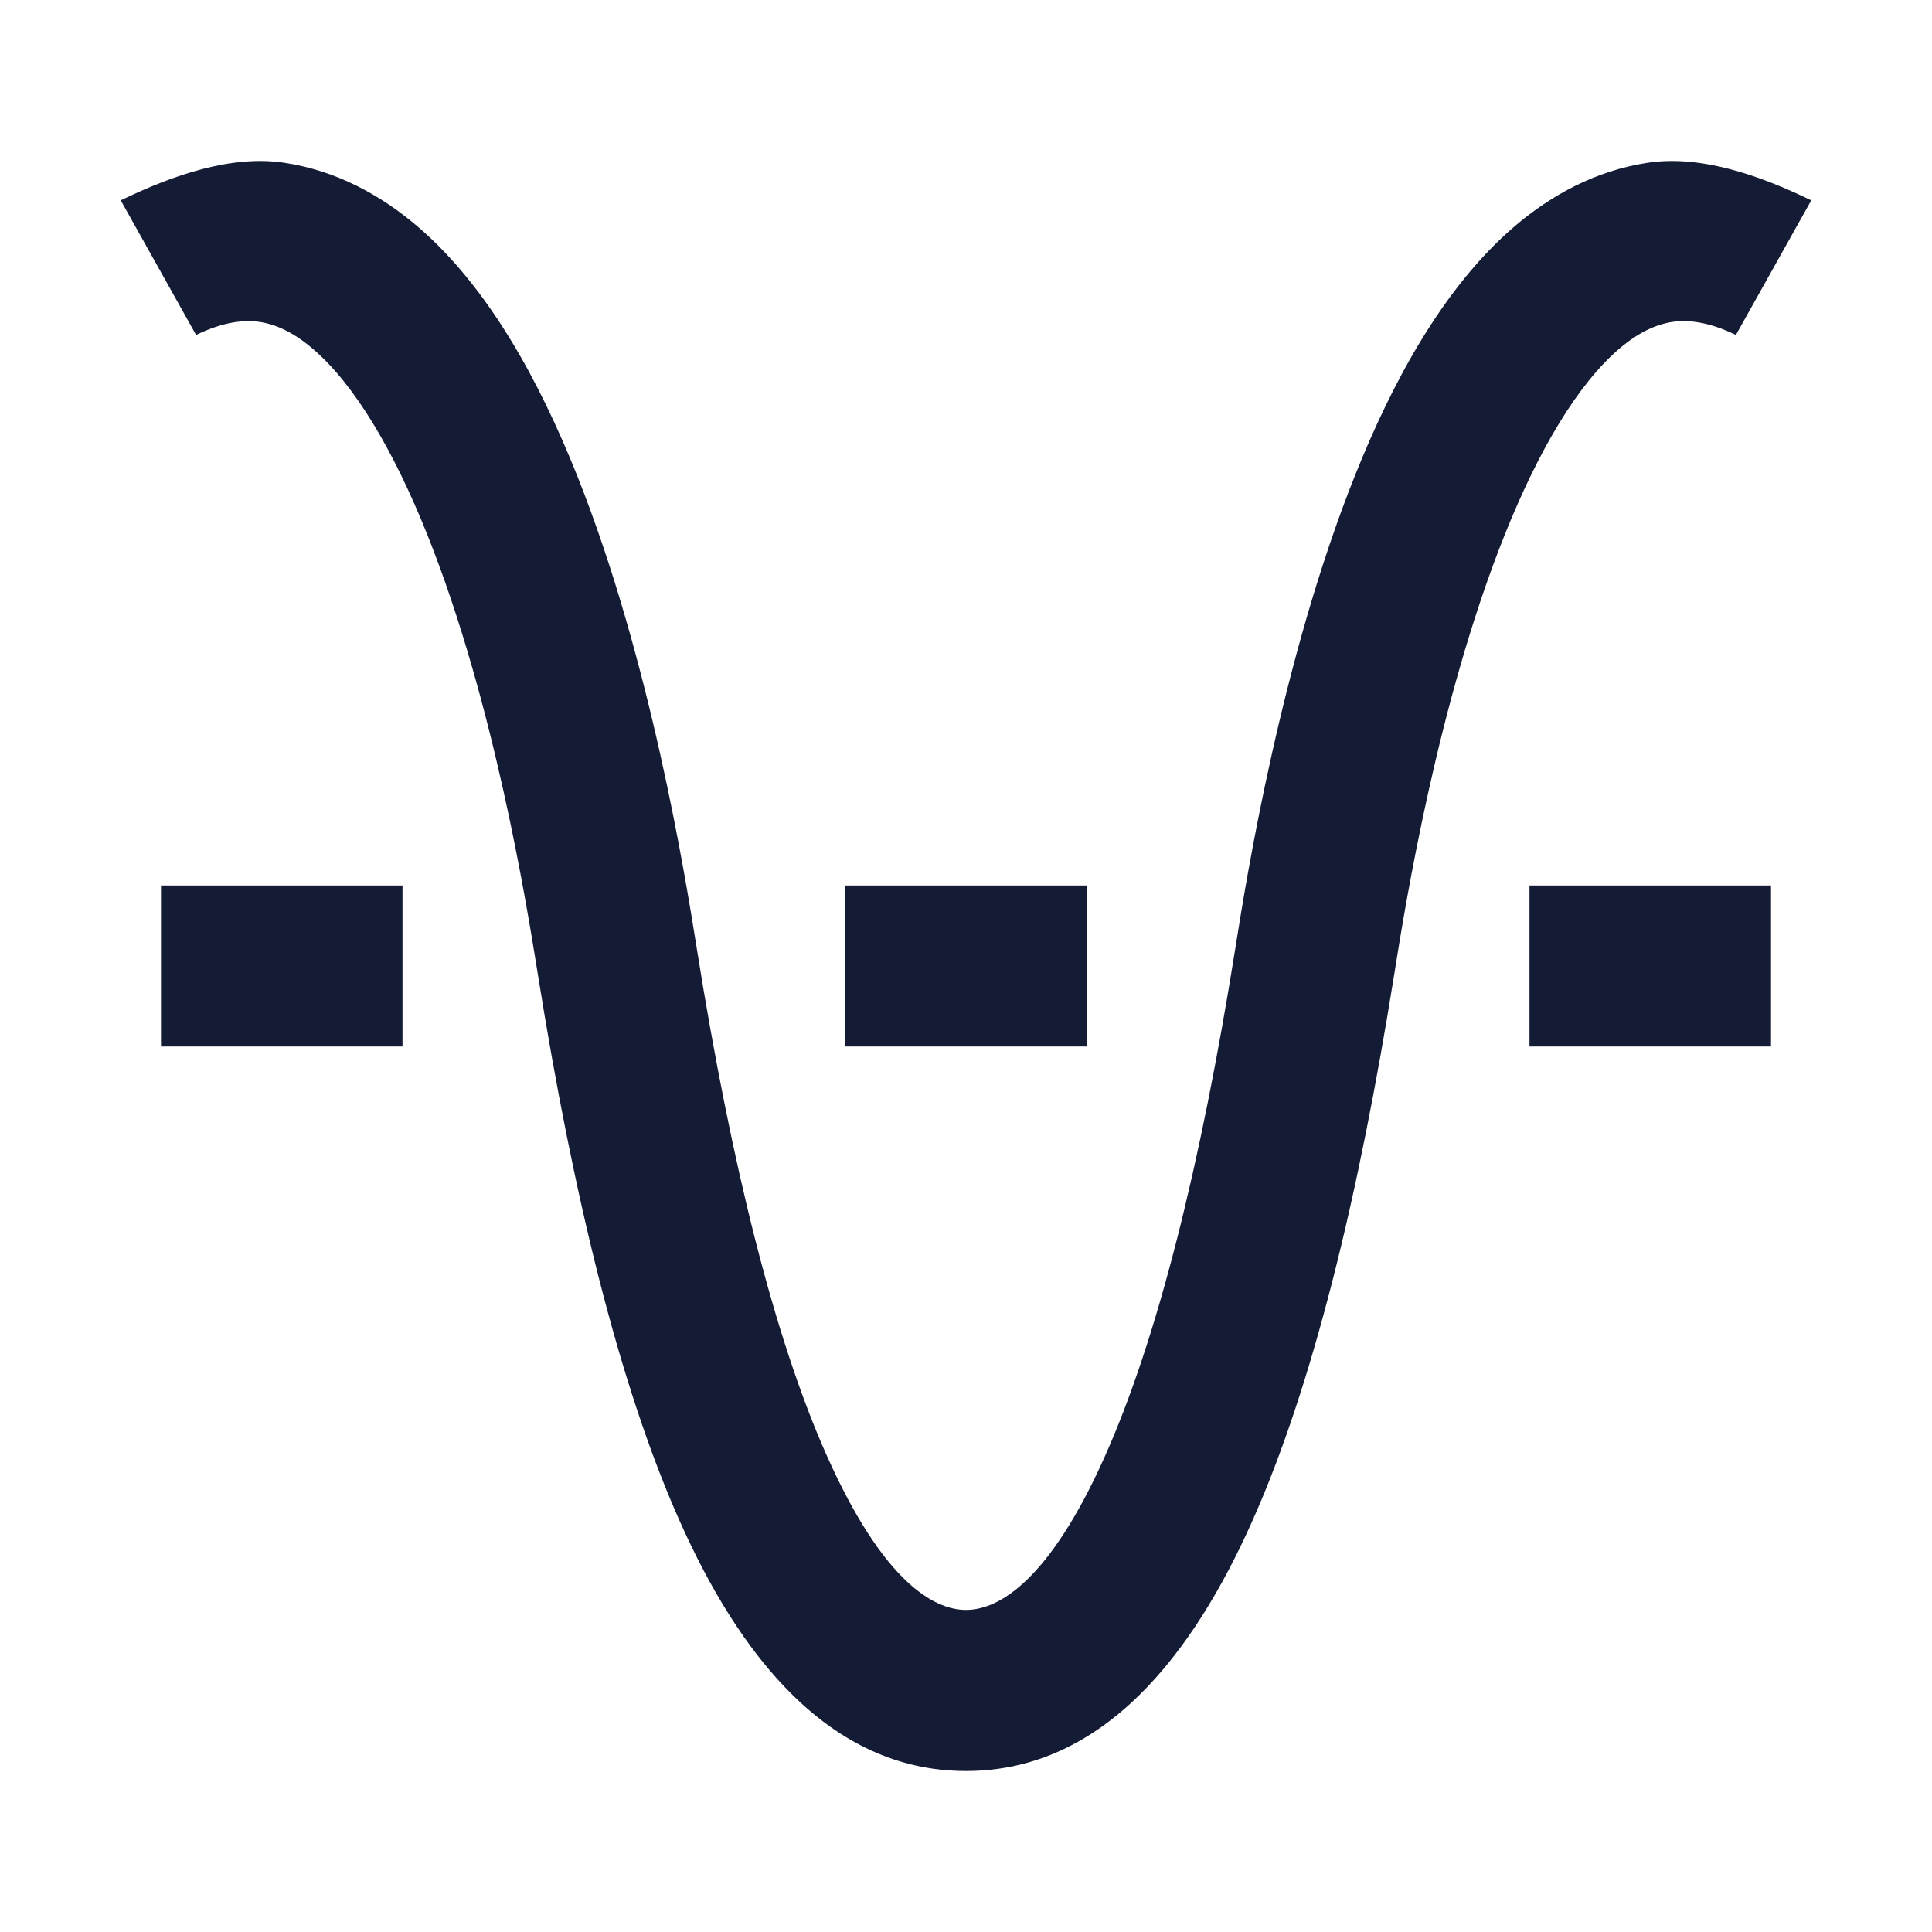 <svg width="24" height="24" viewBox="0 0 24 24" fill="none" xmlns="http://www.w3.org/2000/svg">
<path fill-rule="evenodd" clip-rule="evenodd" d="M10.276 18.094C9.621 16.63 9.085 14.471 8.657 11.791C8.654 11.777 8.652 11.762 8.65 11.747C8.514 10.898 8.082 8.192 7.167 5.902C6.707 4.752 6.074 3.572 5.187 2.813C4.729 2.422 4.178 2.12 3.532 2.022C2.881 1.923 2.153 2.172 1.5 2.489L2.436 4.161C2.783 3.993 3.039 3.971 3.231 4C3.429 4.031 3.646 4.128 3.887 4.334C4.399 4.772 4.885 5.583 5.31 6.646C6.141 8.725 6.545 11.254 6.679 12.089L6.682 12.107C7.118 14.837 7.687 17.204 8.451 18.912C9.176 20.532 10.283 22 12 22C13.717 22 14.824 20.532 15.549 18.912C16.314 17.204 16.882 14.837 17.319 12.107L17.322 12.089C17.455 11.254 17.859 8.725 18.691 6.646C19.116 5.583 19.602 4.772 20.113 4.334C20.354 4.128 20.571 4.031 20.769 4C20.962 3.971 21.218 3.993 21.564 4.161L22.5 2.489C21.847 2.172 21.119 1.923 20.468 2.022C19.823 2.12 19.271 2.422 18.813 2.813C17.927 3.572 17.294 4.752 16.834 5.902C15.918 8.192 15.486 10.898 15.351 11.747C15.348 11.762 15.346 11.777 15.344 11.791C14.916 14.471 14.379 16.63 13.724 18.094C13.03 19.646 12.403 19.999 12 19.999C11.597 19.999 10.971 19.646 10.276 18.094Z" fill="#141B34"/>
<path fill-rule="evenodd" clip-rule="evenodd" d="M5 11H2V13H5V11Z" fill="#141B34"/>
<path fill-rule="evenodd" clip-rule="evenodd" d="M22 11H19V13H22V11Z" fill="#141B34"/>
<path fill-rule="evenodd" clip-rule="evenodd" d="M13.5 11H10.5V13H13.5V11Z" fill="#141B34"/>
</svg>
